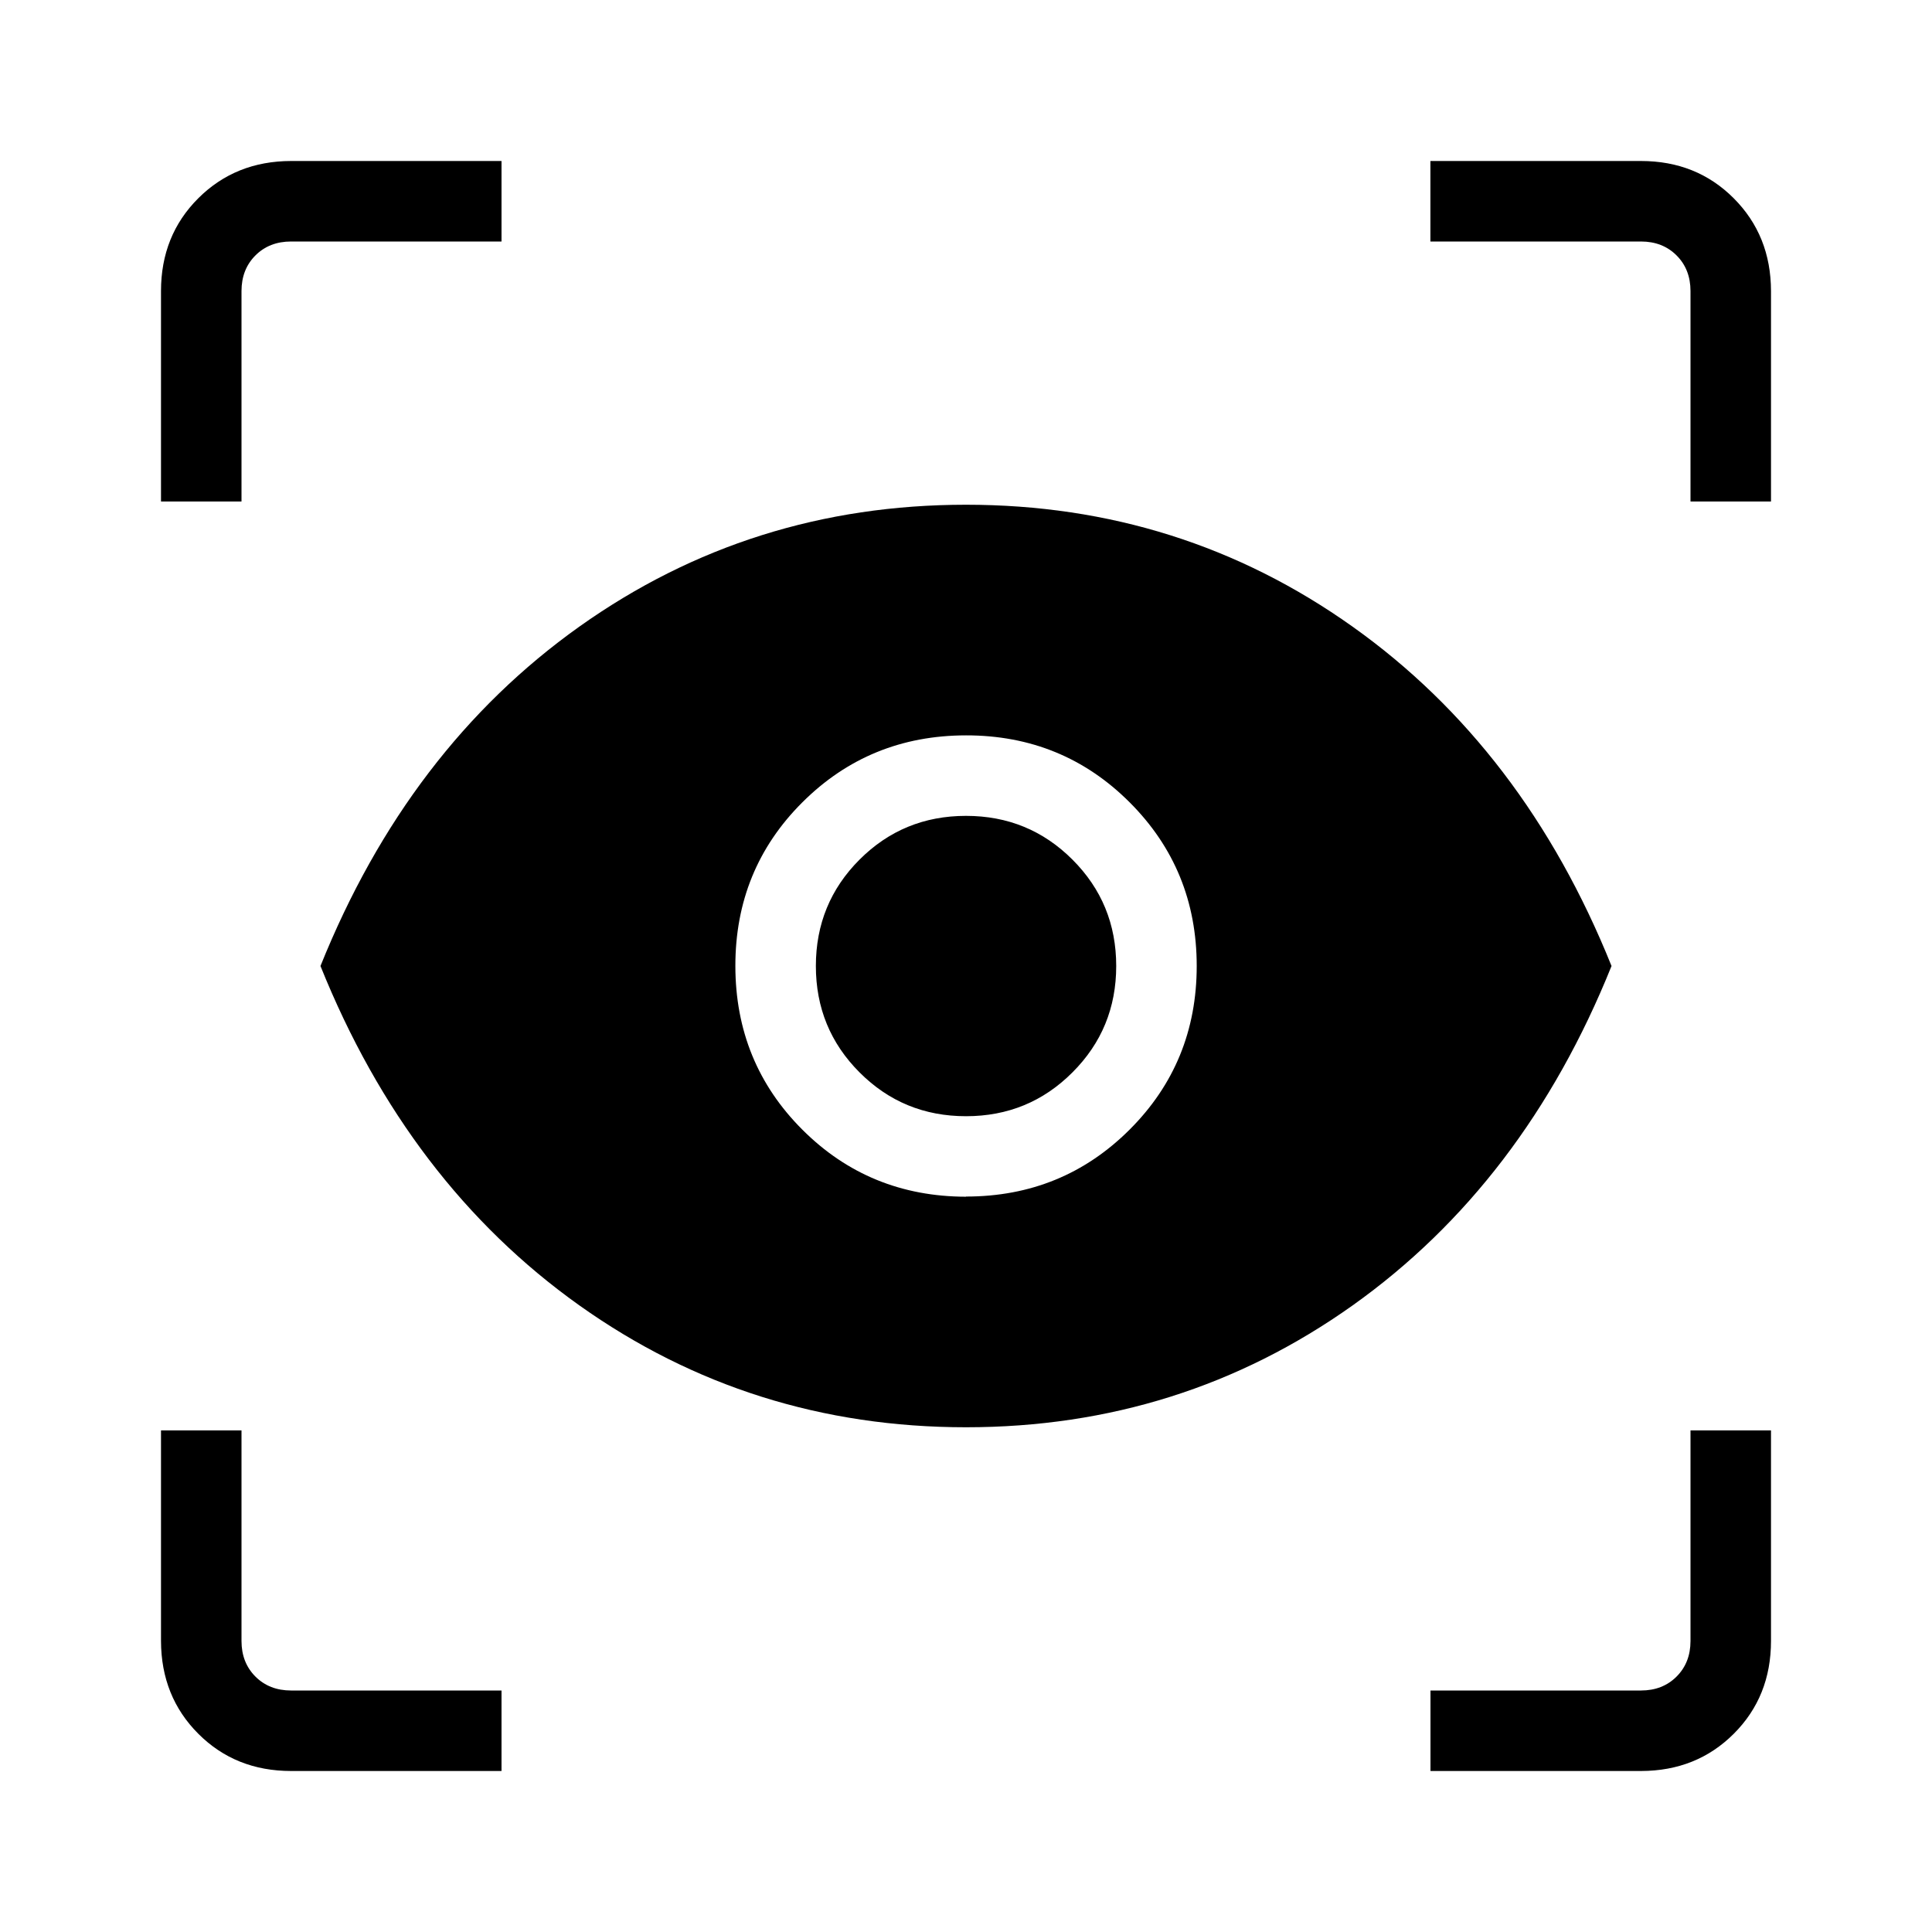 <svg xmlns="http://www.w3.org/2000/svg" width="1em" height="1em" viewBox="0 0 24 24"><path fill="currentColor" d="M6.23 22H3.617q-.691 0-1.153-.462T2 20.385v-2.616h1v2.616q0 .269.173.442t.443.173H6.23zm11.54 0v-1h2.615q.269 0 .442-.173t.173-.442v-2.616h1v2.616q0 .69-.462 1.152T20.385 22zM12 17.73q-2.673 0-4.803-1.514Q5.067 14.7 3.981 12q1.086-2.7 3.216-4.216Q9.327 6.27 12 6.27t4.803 1.515T20.019 12q-1.086 2.7-3.216 4.216Q14.673 17.73 12 17.73m0-2.866q1.2 0 2.033-.832T14.866 12t-.833-2.033T12 9.135t-2.033.832T9.135 12t.832 2.033t2.033.833m0-1q-.779 0-1.322-.544q-.543-.543-.543-1.322t.543-1.322T12 10.135t1.322.543q.544.543.544 1.322t-.544 1.322q-.543.544-1.322.544M2 6.23V3.616q0-.691.463-1.153T3.616 2H6.23v1H3.616q-.27 0-.443.173T3 3.616V6.23zm19 0V3.616q0-.27-.173-.443T20.385 3h-2.616V2h2.616q.69 0 1.152.463T22 3.616V6.23z"/></svg>